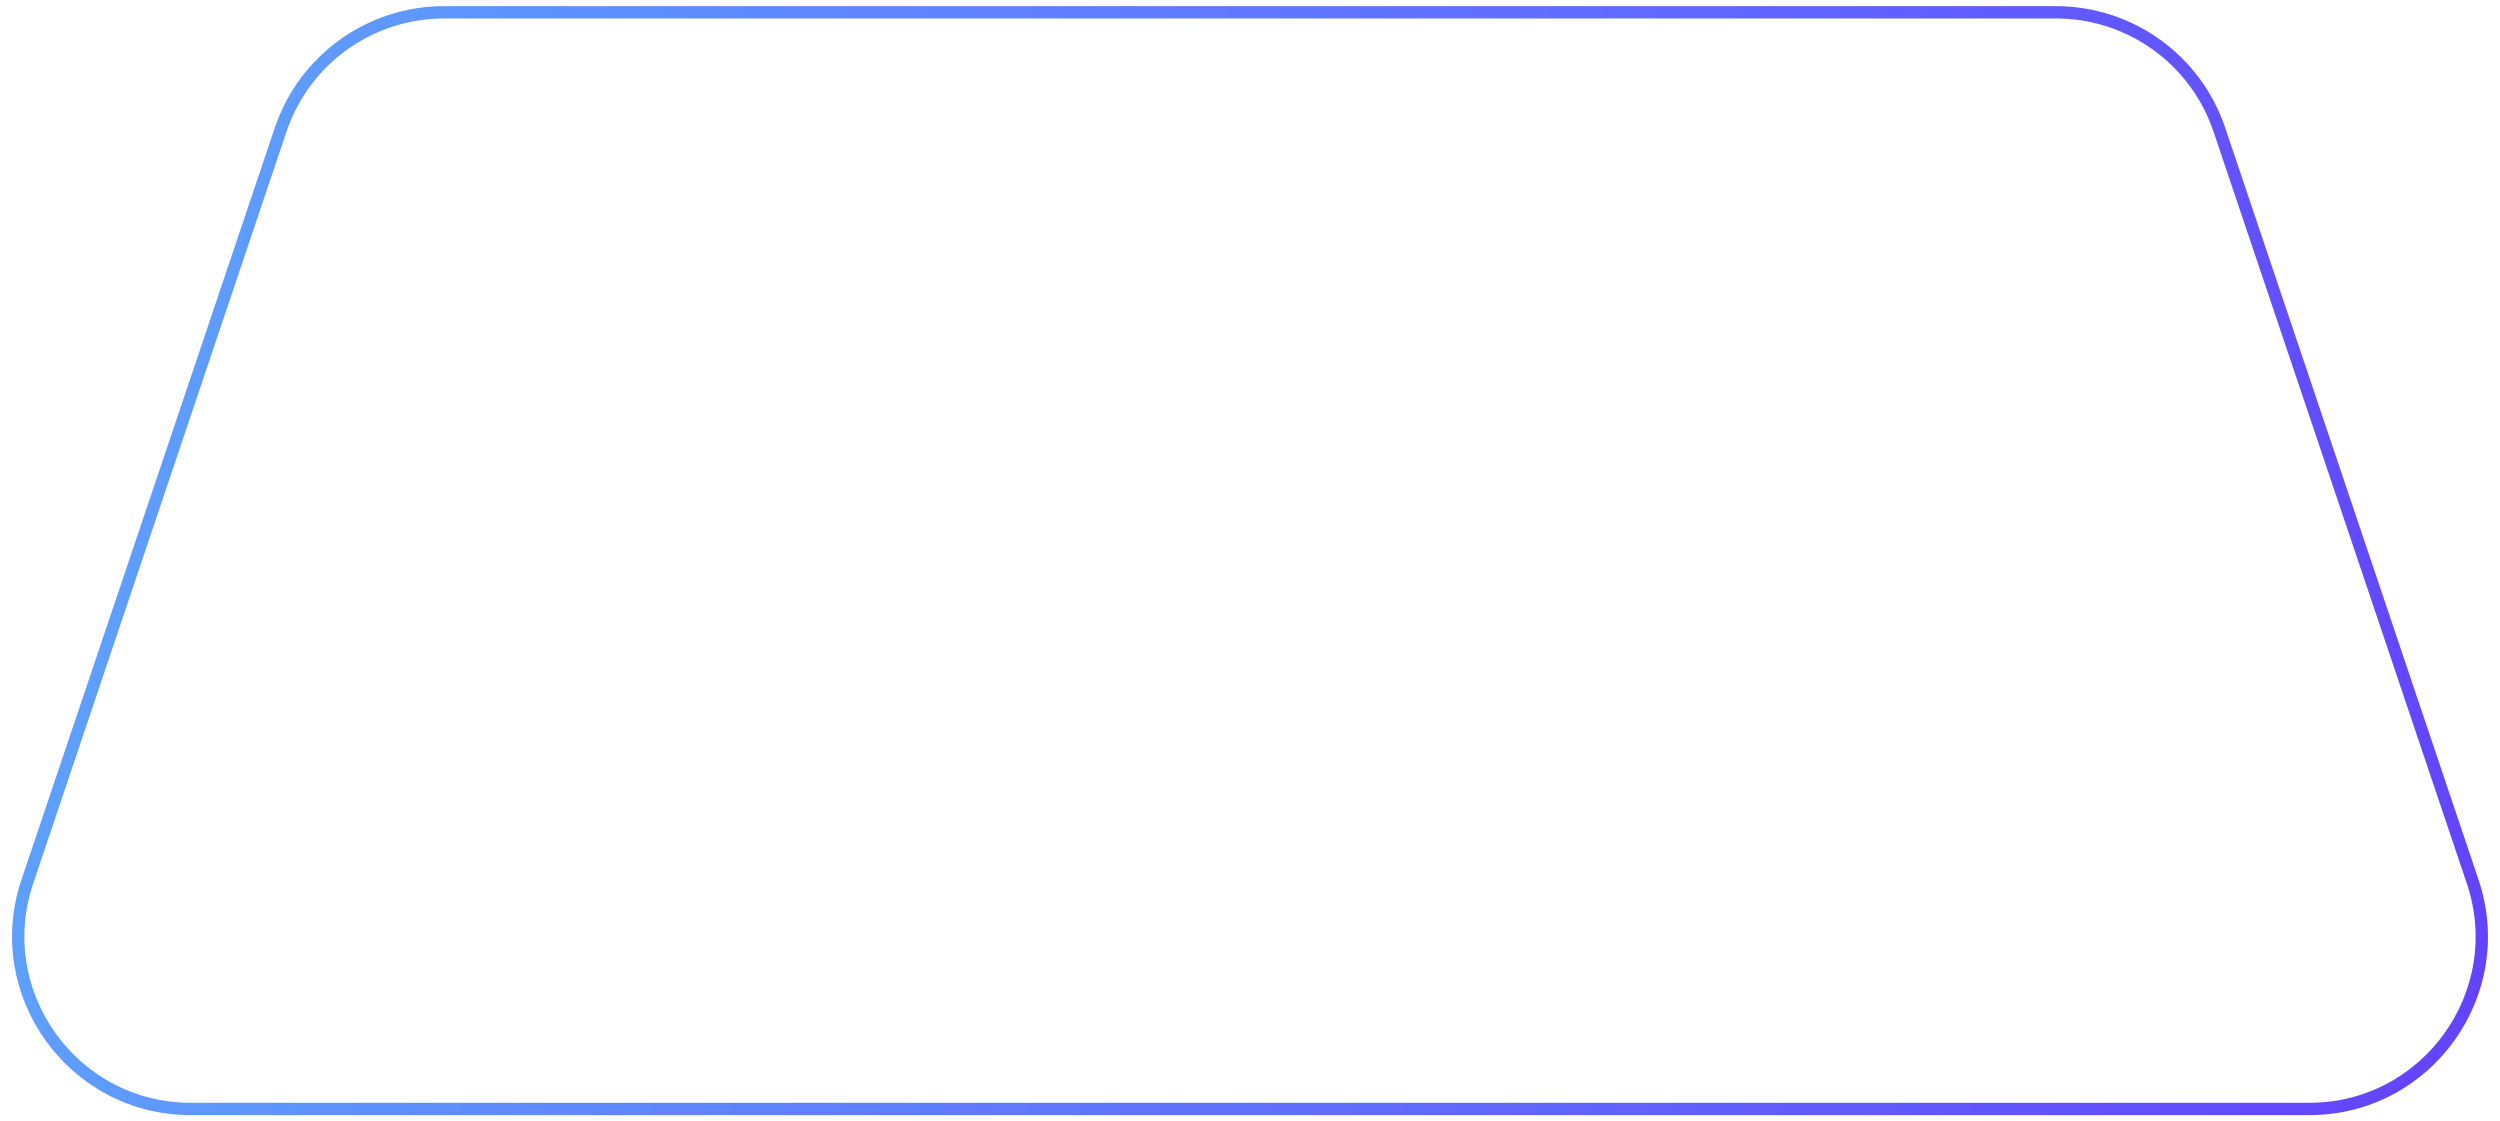 <svg width="203" height="91" viewBox="0 0 203 91" fill="none" xmlns="http://www.w3.org/2000/svg">
<path fill-rule="evenodd" clip-rule="evenodd" d="M22.789 10.53C24.708 4.835 30.047 1 36.057 1H166.943C172.953 1 178.292 4.835 180.211 10.53L200.778 71.577C203.834 80.651 197.085 90.047 187.51 90.047H15.49C5.915 90.047 -0.834 80.651 2.222 71.577L22.789 10.53Z" stroke="url(#paint0_linear_764_900)"/>
<defs>
<linearGradient id="paint0_linear_764_900" x1="-0.001" y1="1" x2="216.044" y2="40.191" gradientUnits="userSpaceOnUse">
<stop stop-color="#5DA6FF"/>
<stop offset="1" stop-color="#6340FF"/>
</linearGradient>
</defs>
</svg>
